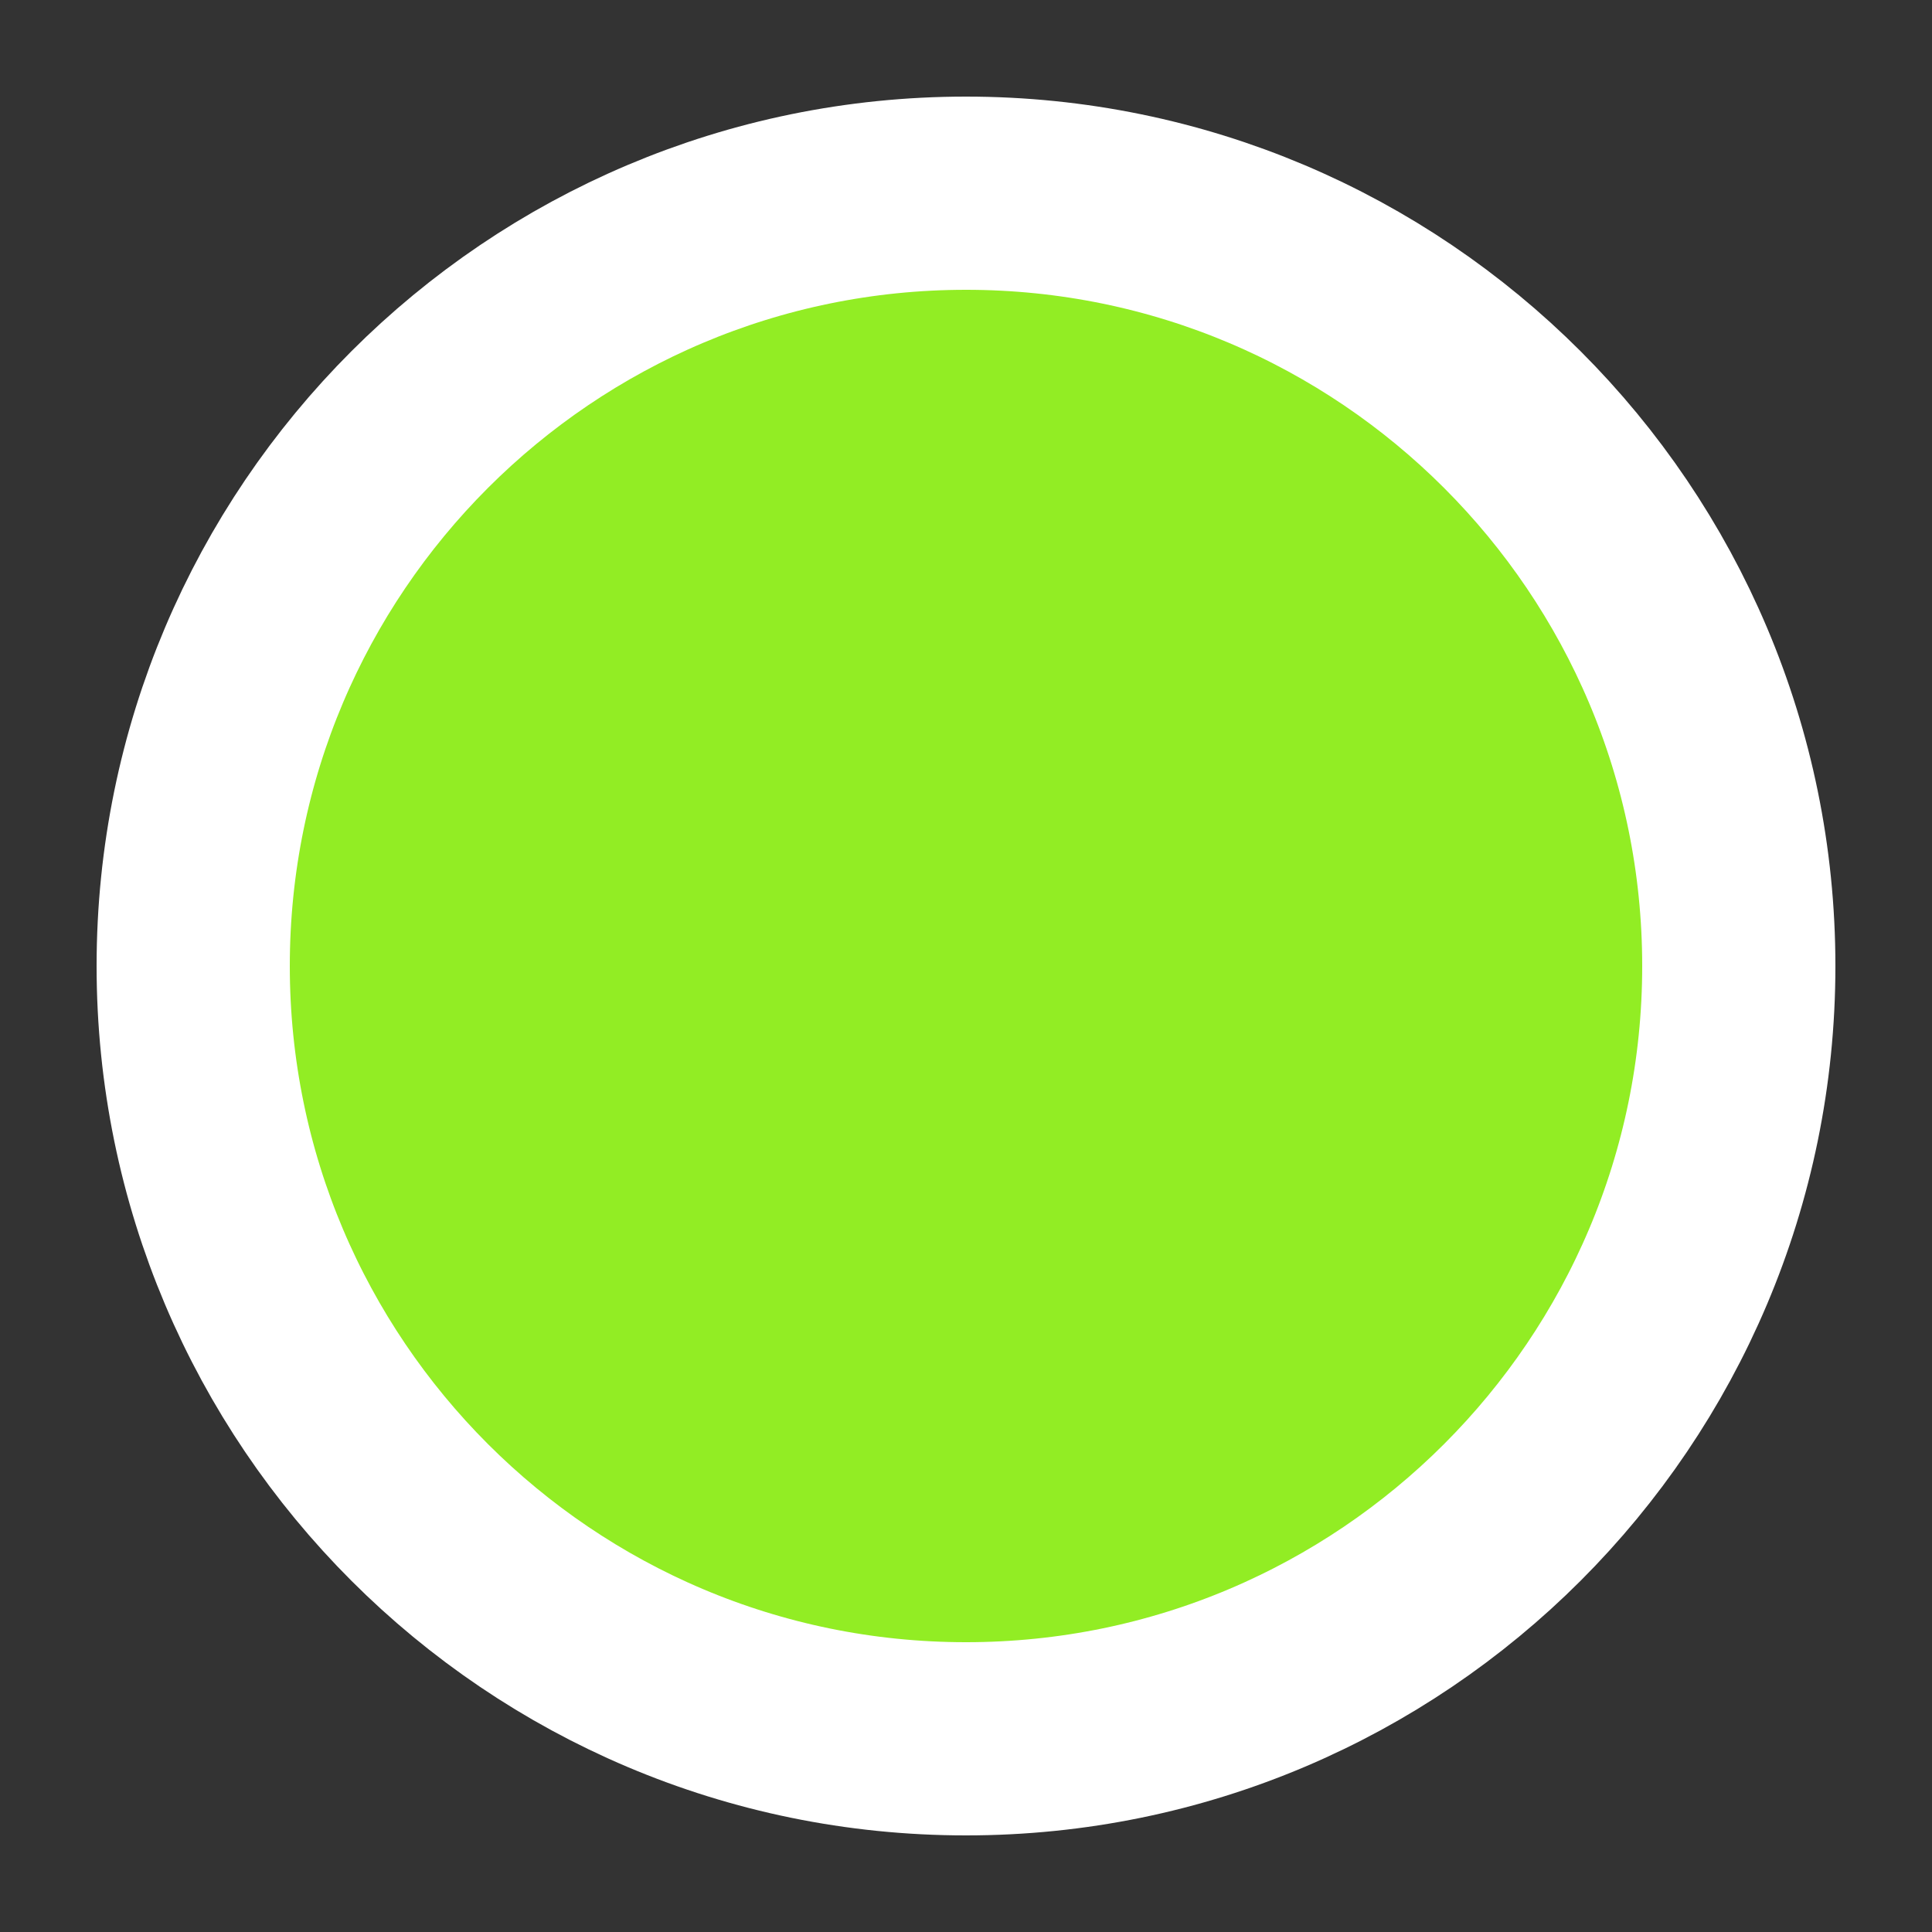 <svg version="1.2" xmlns="http://www.w3.org/2000/svg" xmlns:xlink="http://www.w3.org/1999/xlink" overflow="visible" preserveAspectRatio="none" viewBox="0 0 10 10" width="10" height="10"><rect x="0" y="0" width="10" height="10" fill="#333333" stroke="none"/><g transform="translate(1, 1)"><defs><path id="path-1635974705144170" d="M4 0 C6.208 0 8 1.792 8 4 C8 6.208 6.208 8 4 8 C1.792 8 0 6.208 0 4 C0 1.792 1.792 0 4 0 Z" vector-effect="non-scaling-stroke"/></defs><g transform="translate(0, 0)"><path style="stroke: rgb(255, 255, 255); stroke-width: 1; stroke-linecap: butt; stroke-linejoin: miter; fill: rgb(146, 237, 36);" d="M4 0 C6.208 0 8 1.792 8 4 C8 6.208 6.208 8 4 8 C1.792 8 0 6.208 0 4 C0 1.792 1.792 0 4 0 Z" vector-effect="non-scaling-stroke"/></g></g></svg>